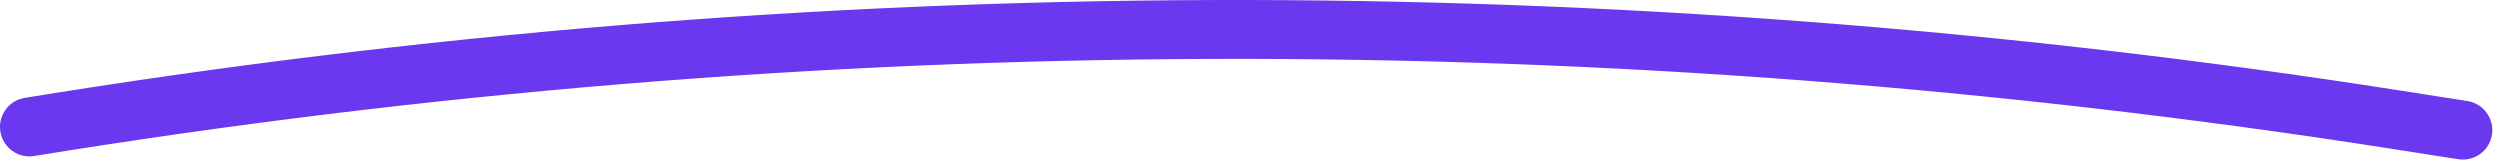 <svg width="278" height="18" viewBox="0 0 278 18" fill="none" xmlns="http://www.w3.org/2000/svg">
<path fill-rule="evenodd" clip-rule="evenodd" d="M266.763 10.045C179.278 -3.625 90.101 -3.34 2.745 10.884C0.943 11.177 -0.266 12.888 0.05 14.682C0.363 16.452 2.04 17.637 3.81 17.348C90.466 3.235 178.93 2.95 265.714 16.511L273.366 17.706C275.142 17.984 276.81 16.777 277.103 15.003C277.398 13.208 276.174 11.515 274.377 11.235L266.763 10.045Z" fill="#6938EF"/>
</svg>
